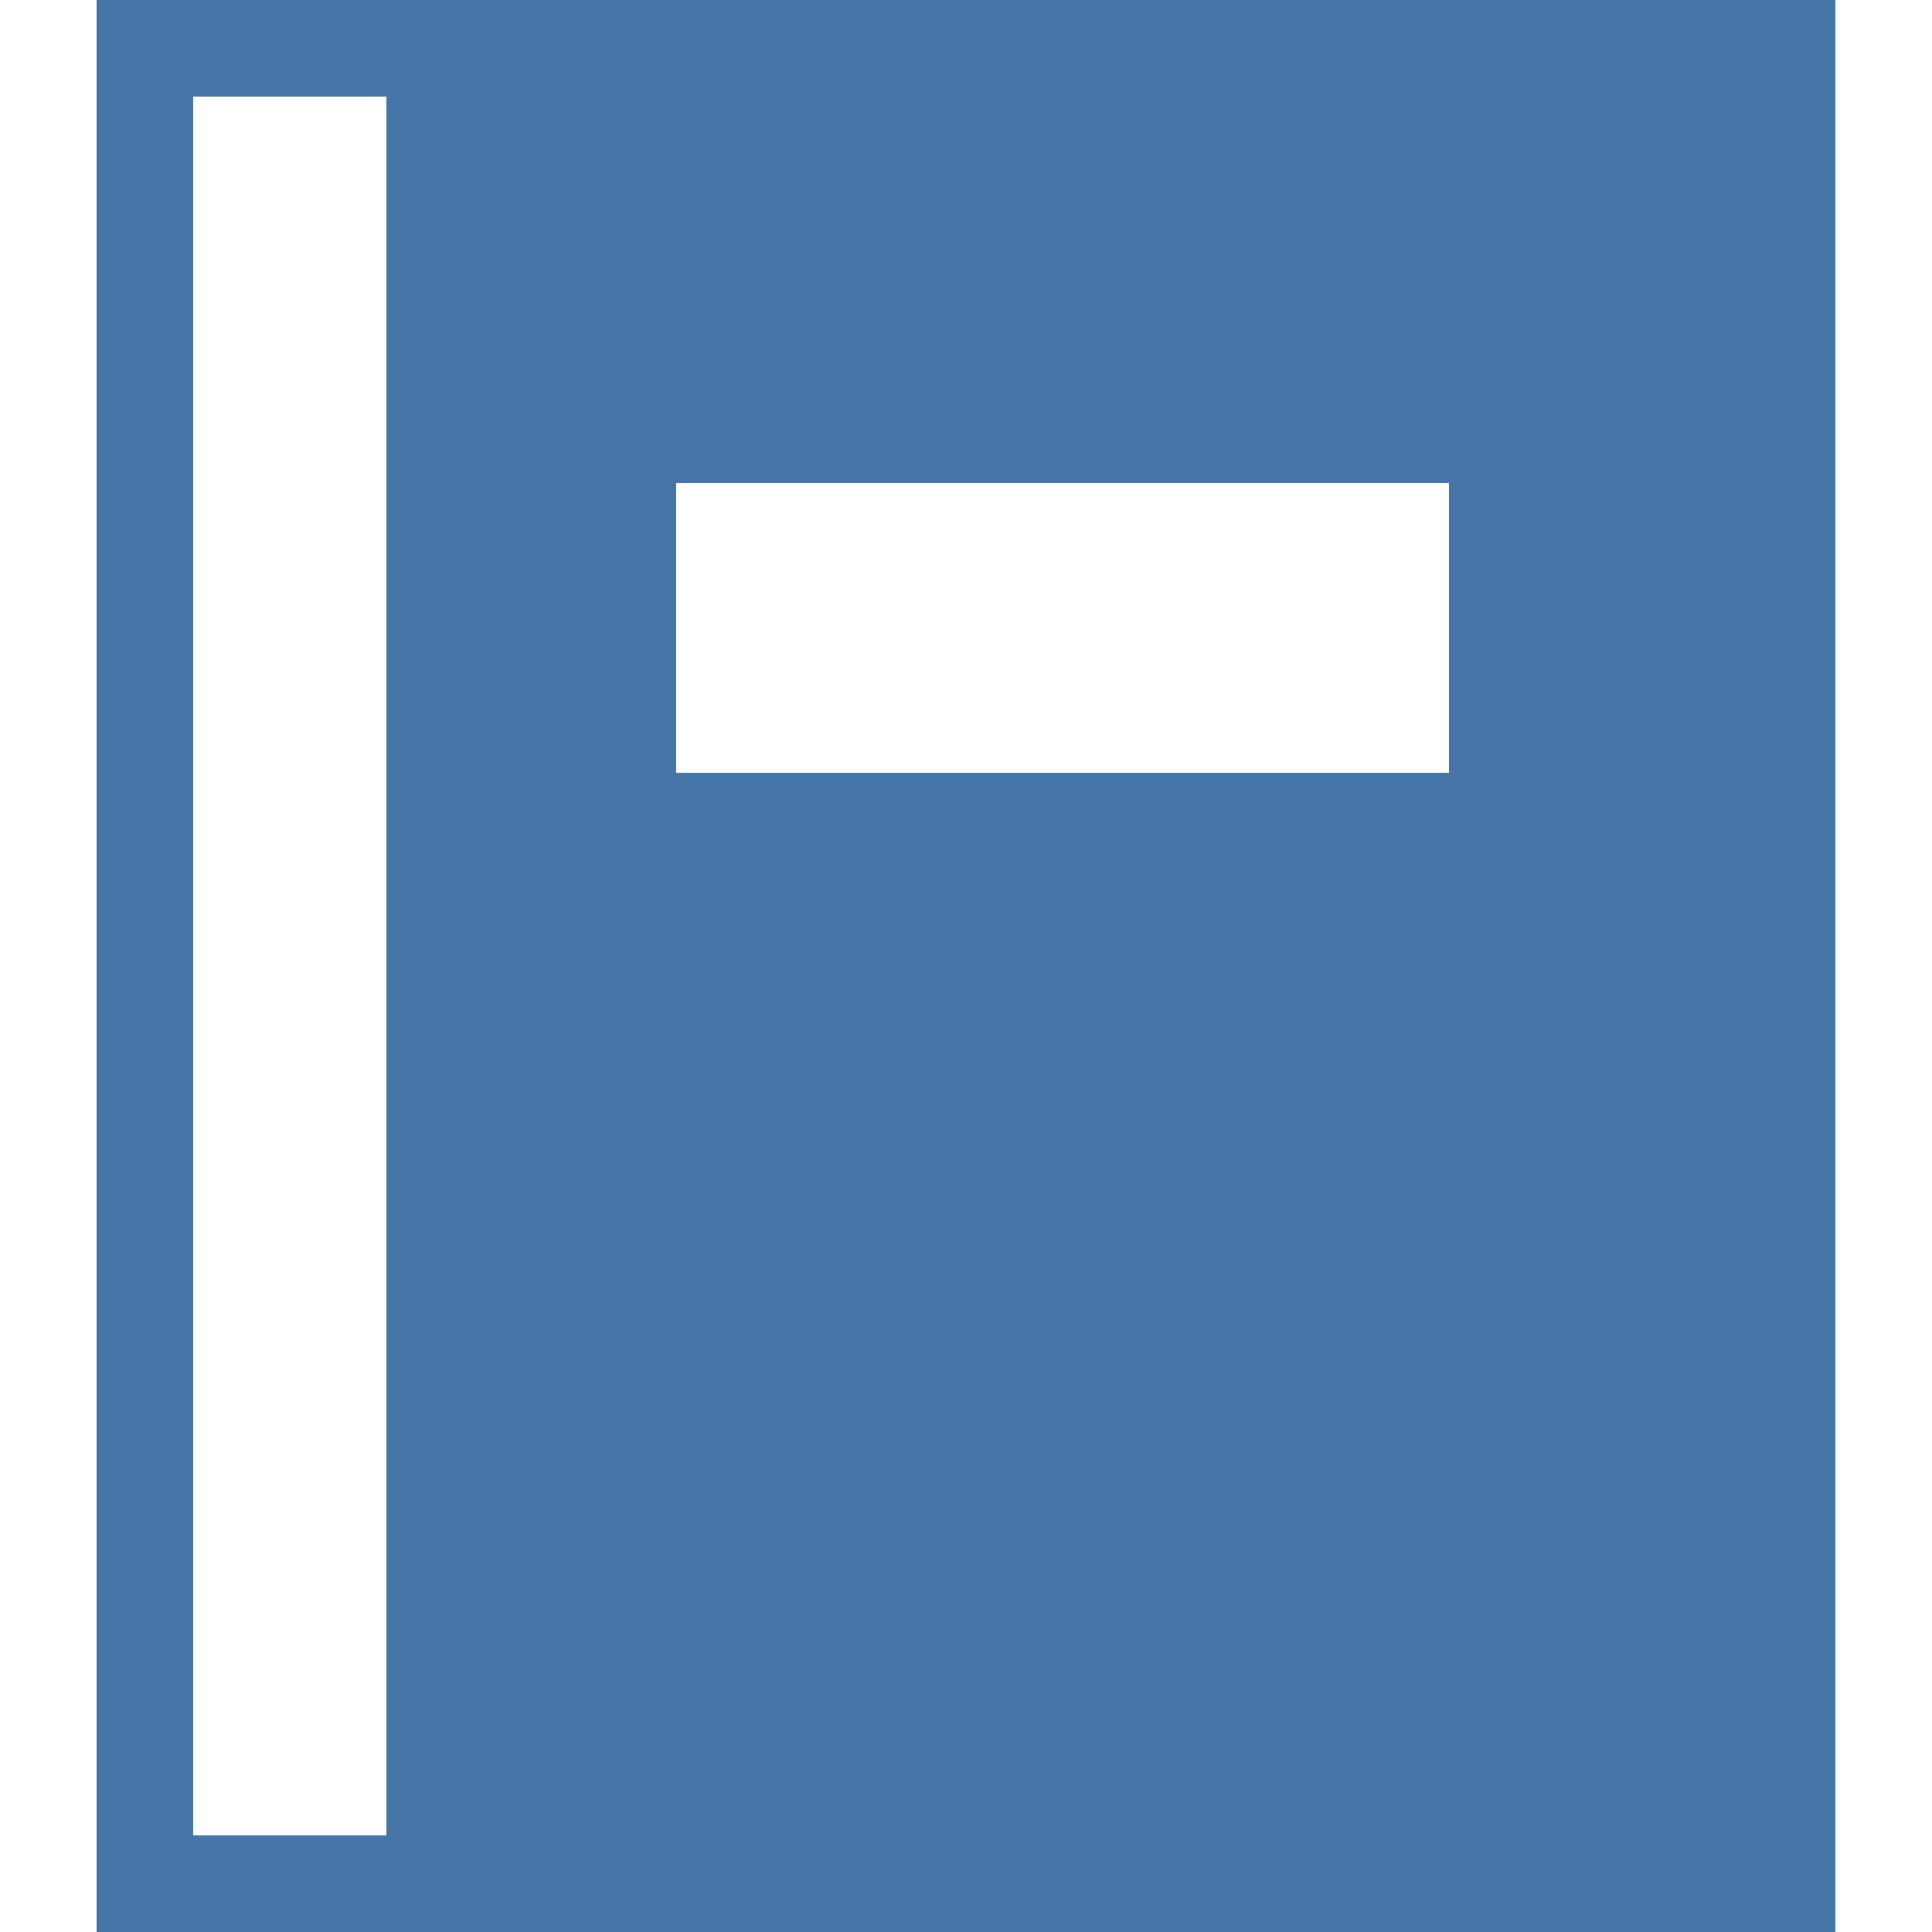 <svg xmlns="http://www.w3.org/2000/svg" xmlns:xlink="http://www.w3.org/1999/xlink" preserveAspectRatio="xMidYMid" width="16" height="16" viewBox="0 0 20 20">
  <defs>
    <style>
      .cls-1 {
        fill: #4675a8;
        fill-rule: evenodd;
      }
    </style>
  </defs>
  <path d="M15.000,20.000 L7.000,20.000 L4.000,20.000 L1.000,20.000 L1.000,19.000 L1.000,1.000 L1.000,0.000 L4.000,0.000 L7.000,0.000 L15.000,0.000 L19.000,0.000 L19.000,20.000 L15.000,20.000 ZM4.000,1.000 L2.000,1.000 L2.000,19.000 L4.000,19.000 L4.000,1.000 ZM15.000,5.000 L7.000,5.000 L7.000,8.000 L15.000,8.000 L15.000,5.000 Z" class="cls-1"/>
</svg>
